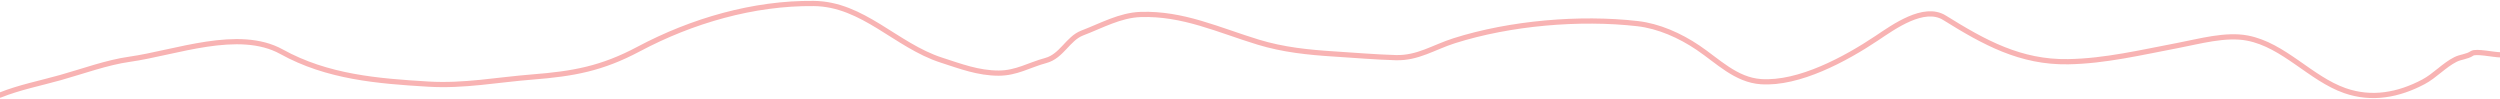 <svg width="1440" height="57" viewBox="0 0 1440 57" fill="none" xmlns="http://www.w3.org/2000/svg">
<path d="M0 54.78C11.146 50.306 23.258 47.933 34.783 44.695C47.562 41.105 61.558 35.971 74.565 34.141C100.98 30.424 137.49 16.145 162.174 29.802C188.502 44.368 217.51 46.703 246.63 48.448C267.443 49.695 286.049 45.977 306.739 44.343C330.209 42.491 346.576 39.575 367.826 28.277C398.595 11.92 434.117 1.654 468.696 2.009C497.16 2.301 516.11 26.174 542.174 34.61C553.322 38.218 563.538 42.115 575.217 42.115C585.51 42.115 592.709 37.456 602.391 34.844C611.603 32.36 615.096 22.164 623.37 19.013C634.323 14.842 645.141 8.74 656.957 8.342C681.398 7.517 701.999 17.366 724.783 24.29C739.191 28.669 753.554 30.145 768.478 31.092C780.256 31.839 792.123 32.864 803.913 33.203C816.725 33.571 825.723 27.241 837.609 23.469C869.873 13.231 910.099 9.813 943.261 13.619C955.42 15.014 967.7 20.482 978.044 27.456C989.477 35.166 999.906 46.067 1014.35 47.041C1036.21 48.515 1063.04 34.006 1081.09 21.945C1090.71 15.513 1108.2 2.88 1120 10.218C1142.89 24.451 1163.75 36.023 1191.3 35.548C1212.62 35.181 1233.66 30.127 1254.57 26.167C1266.91 23.827 1281.98 19.513 1294.57 21.945C1315.63 26.016 1330.86 45.275 1350.65 52.2C1366.15 57.624 1381.51 54.751 1395.87 47.158C1402.53 43.636 1407.71 37.601 1414.35 34.258C1417.47 32.687 1420.94 32.746 1423.91 30.74C1426.12 29.251 1436.52 31.561 1440 31.561" stroke="#E70101" stroke-opacity="0.3" stroke-width="3" stroke-linecap="round"/>
</svg>
